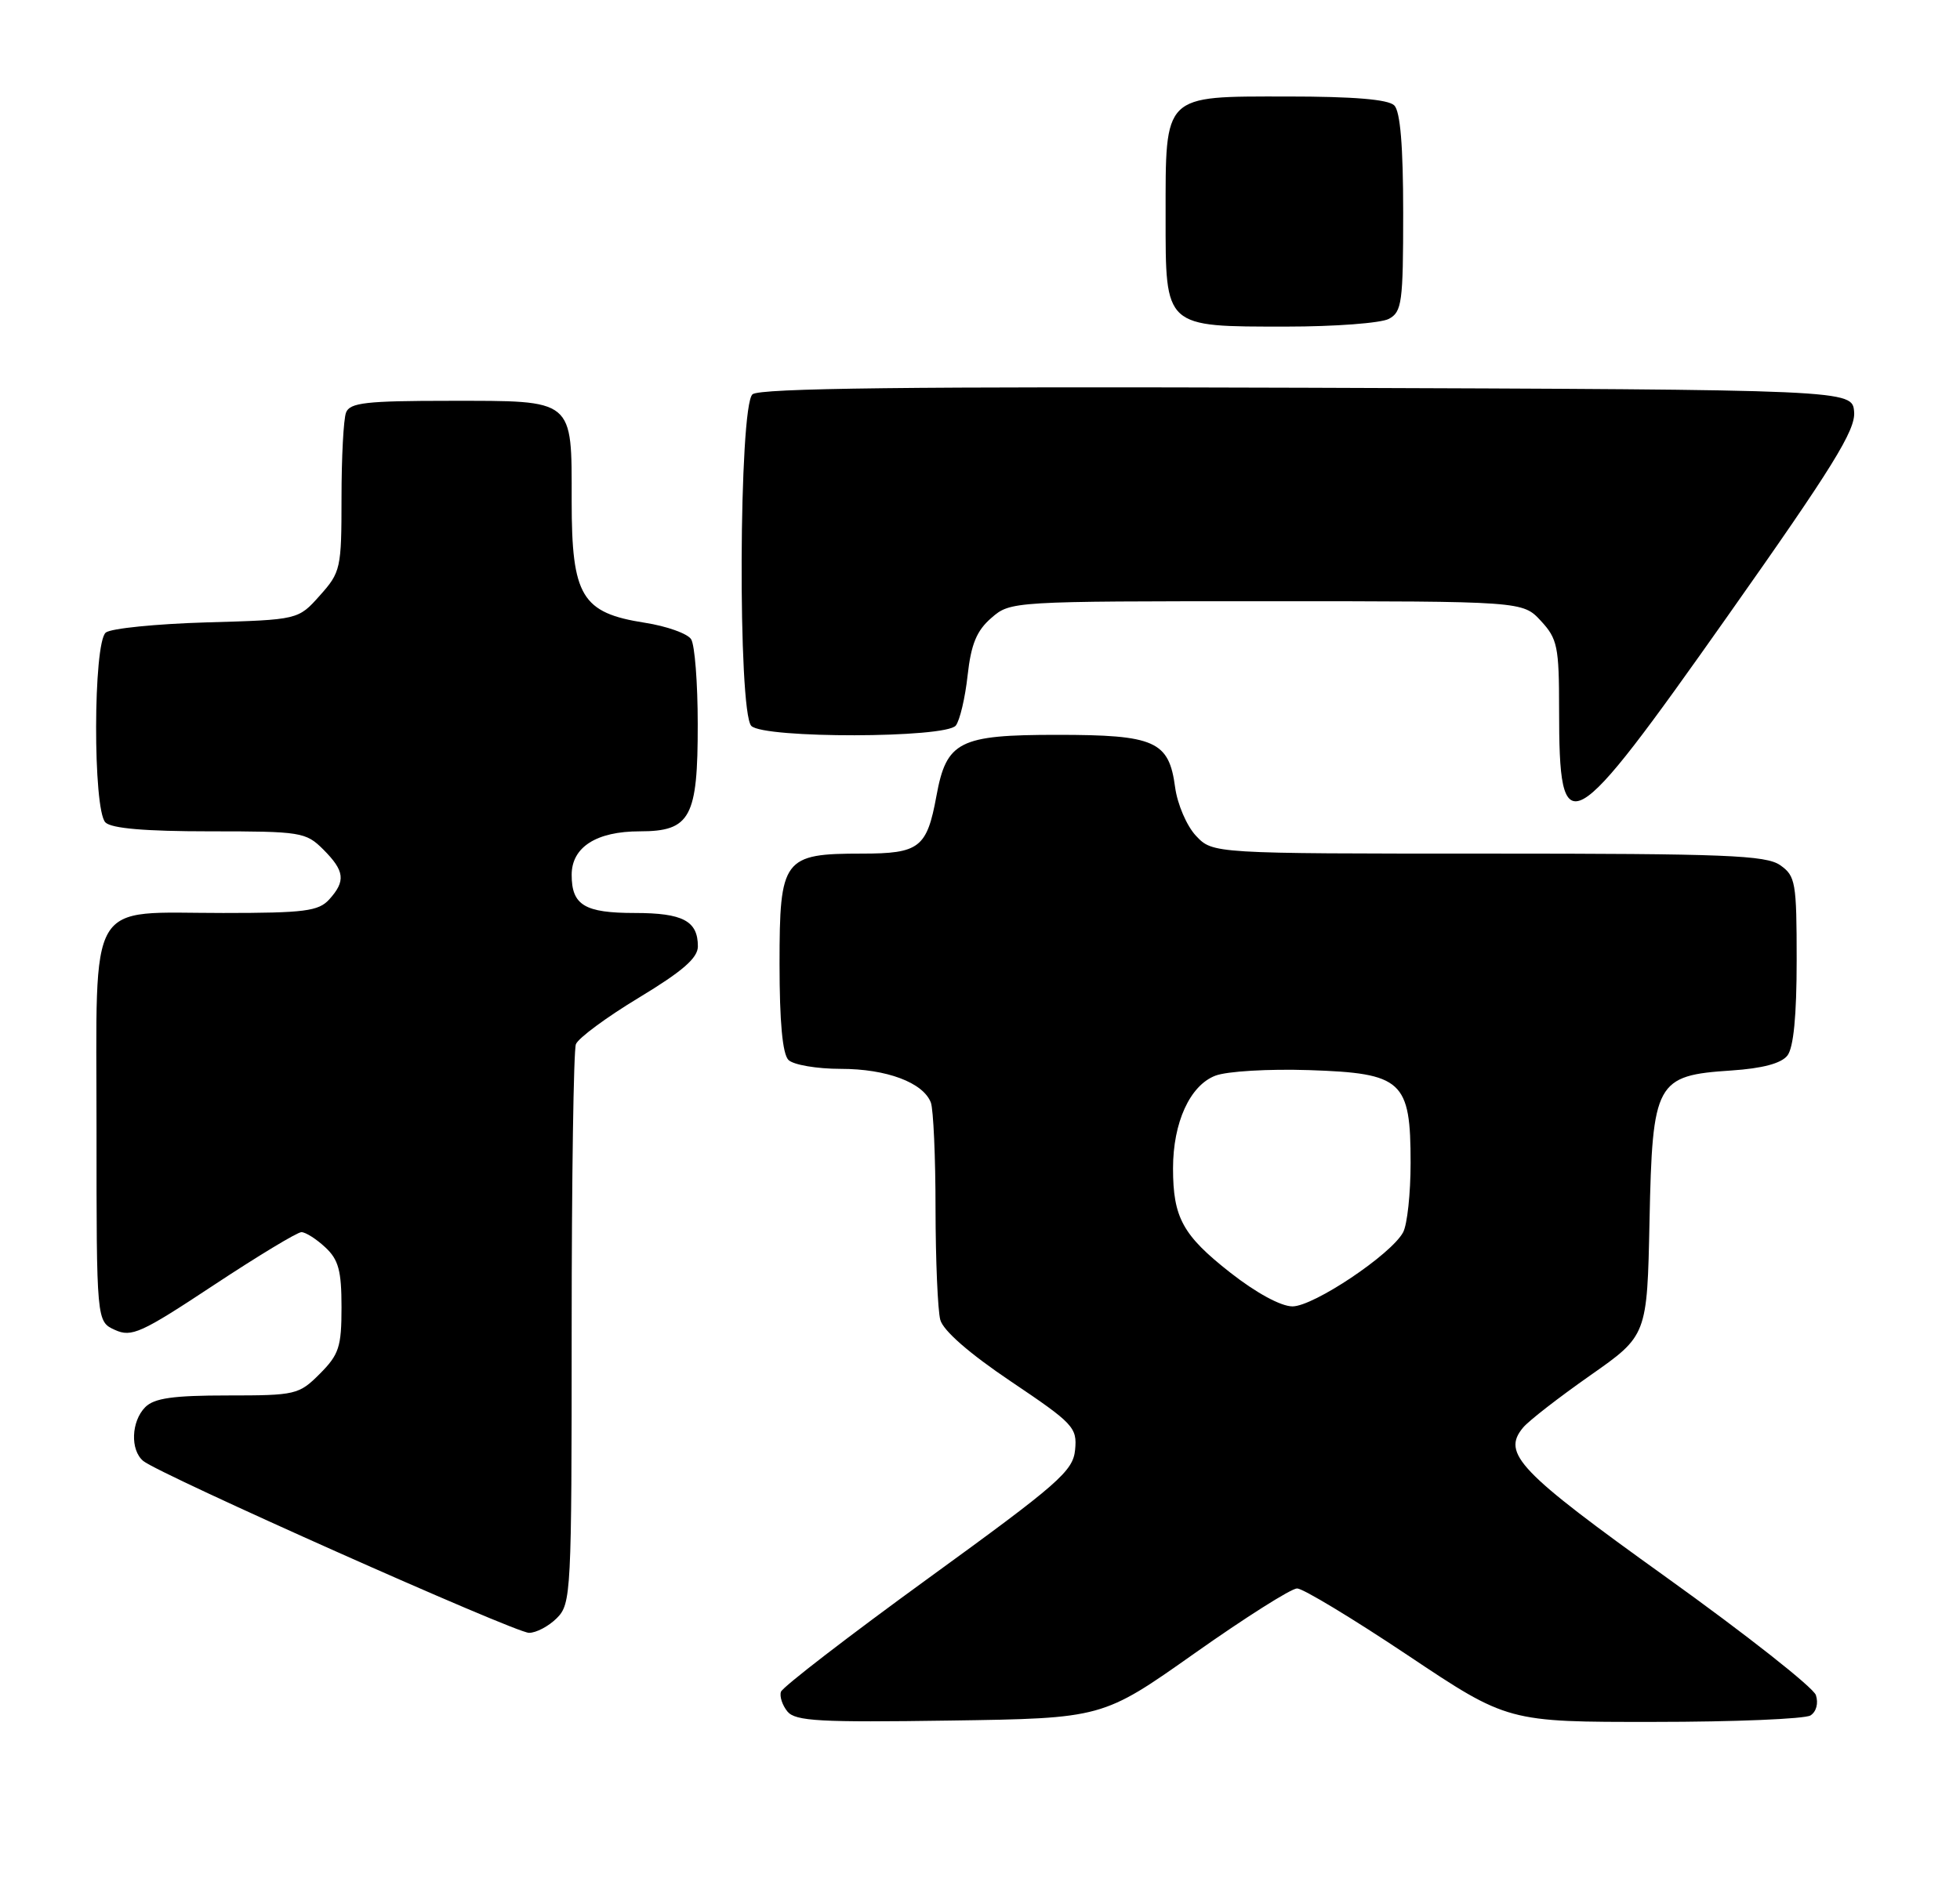 <?xml version="1.0" encoding="UTF-8" standalone="no"?>
<!DOCTYPE svg PUBLIC "-//W3C//DTD SVG 1.1//EN" "http://www.w3.org/Graphics/SVG/1.1/DTD/svg11.dtd" >
<svg xmlns="http://www.w3.org/2000/svg" xmlns:xlink="http://www.w3.org/1999/xlink" version="1.1" viewBox="0 0 264 256">
 <g >
 <path fill="currentColor"
d=" M 160.89 222.75 C 167.70 217.94 173.92 214.00 174.71 214.00 C 175.50 214.00 182.20 218.05 189.61 223.00 C 203.08 232.00 203.08 232.00 222.79 231.98 C 233.63 231.98 243.11 231.58 243.86 231.11 C 244.65 230.61 244.95 229.47 244.59 228.37 C 244.24 227.34 235.18 220.20 224.44 212.50 C 204.58 198.26 202.25 195.82 205.14 192.34 C 205.88 191.43 209.95 188.28 214.18 185.31 C 221.86 179.93 221.86 179.93 222.18 164.49 C 222.57 145.73 223.03 144.89 233.21 144.22 C 237.38 143.94 239.92 143.27 240.75 142.21 C 241.58 141.15 242.00 136.85 242.00 129.37 C 242.00 118.87 241.85 118.01 239.78 116.56 C 237.86 115.22 232.41 115.00 200.45 115.00 C 163.35 115.00 163.35 115.00 161.09 112.60 C 159.84 111.27 158.59 108.35 158.28 106.06 C 157.45 99.83 155.57 99.00 142.39 99.00 C 129.17 99.00 127.48 99.86 126.13 107.24 C 124.85 114.22 123.84 115.00 116.10 115.00 C 105.49 115.00 105.00 115.66 105.00 129.86 C 105.00 137.66 105.40 142.00 106.20 142.80 C 106.86 143.46 110.03 144.00 113.25 144.00 C 119.42 144.00 124.34 145.84 125.38 148.54 C 125.72 149.44 126.01 155.86 126.01 162.83 C 126.02 169.80 126.31 176.54 126.65 177.81 C 127.04 179.27 130.57 182.35 136.19 186.13 C 144.59 191.78 145.10 192.32 144.81 195.32 C 144.53 198.20 142.64 199.85 125.04 212.63 C 114.34 220.40 105.41 227.28 105.19 227.92 C 104.98 228.55 105.38 229.75 106.07 230.59 C 107.14 231.88 110.46 232.06 127.92 231.80 C 148.50 231.50 148.50 231.50 160.89 222.75 Z  M 75.00 218.00 C 76.93 216.07 77.00 214.67 77.00 179.08 C 77.00 158.78 77.26 141.49 77.57 140.68 C 77.88 139.86 81.71 137.03 86.07 134.40 C 91.94 130.85 94.00 129.06 94.00 127.50 C 94.00 124.07 91.98 123.00 85.50 123.00 C 78.74 123.00 77.00 121.95 77.00 117.86 C 77.00 114.13 80.33 112.00 86.17 112.00 C 93.00 112.00 94.00 110.15 93.98 97.53 C 93.98 92.01 93.58 86.88 93.09 86.12 C 92.61 85.36 89.81 84.36 86.86 83.90 C 78.35 82.57 77.00 80.34 77.00 67.52 C 77.00 53.63 77.46 54.00 60.54 54.00 C 49.31 54.00 47.12 54.25 46.61 55.58 C 46.27 56.45 46.00 61.62 46.00 67.07 C 46.00 76.59 45.89 77.09 43.08 80.23 C 40.17 83.50 40.17 83.50 27.83 83.85 C 21.05 84.05 14.94 84.66 14.25 85.22 C 12.54 86.62 12.50 109.10 14.20 110.80 C 15.01 111.61 19.59 112.00 28.25 112.00 C 40.55 112.00 41.19 112.10 43.55 114.45 C 46.43 117.34 46.59 118.69 44.35 121.17 C 42.91 122.76 41.03 123.00 30.07 123.00 C 11.52 123.00 13.00 120.47 13.00 152.08 C 13.00 178.04 13.00 178.04 15.48 179.17 C 17.72 180.19 19.00 179.61 28.77 173.15 C 34.72 169.22 40.04 166.00 40.60 166.00 C 41.16 166.00 42.61 166.92 43.81 168.04 C 45.60 169.70 46.00 171.19 46.00 176.12 C 46.00 181.46 45.66 182.49 43.08 185.08 C 40.26 187.90 39.82 188.00 30.65 188.00 C 23.34 188.00 20.78 188.36 19.57 189.57 C 17.67 191.48 17.52 195.36 19.30 196.83 C 21.44 198.61 69.36 219.97 71.25 219.98 C 72.21 219.99 73.90 219.10 75.00 218.00 Z  M 232.70 83.00 C 246.87 62.92 249.94 57.96 249.74 55.50 C 249.50 52.50 249.50 52.50 176.11 52.24 C 122.73 52.06 102.35 52.29 101.36 53.12 C 99.51 54.65 99.36 95.96 101.20 97.80 C 102.91 99.51 127.39 99.46 128.74 97.75 C 129.28 97.06 130.00 94.03 130.33 91.00 C 130.80 86.79 131.54 84.97 133.53 83.25 C 136.10 81.01 136.27 81.00 170.60 81.00 C 205.10 81.00 205.10 81.00 207.55 83.65 C 209.78 86.06 210.00 87.11 210.00 95.56 C 210.00 114.08 211.28 113.37 232.70 83.00 Z  M 187.07 42.96 C 188.83 42.02 189.00 40.76 189.00 28.66 C 189.00 19.68 188.61 15.01 187.80 14.20 C 186.99 13.39 182.32 13.00 173.36 13.00 C 156.58 13.00 157.00 12.58 157.00 29.17 C 157.00 44.21 156.77 44.00 173.29 44.00 C 179.80 44.00 186.00 43.53 187.07 42.96 Z  M 165.71 171.45 C 159.31 166.43 158.00 164.04 158.00 157.40 C 158.00 151.22 160.28 146.23 163.70 144.92 C 165.26 144.32 170.87 143.99 176.34 144.17 C 188.92 144.59 190.00 145.58 190.00 156.68 C 190.00 160.78 189.55 164.98 188.99 166.02 C 187.40 169.00 176.94 176.00 174.09 176.00 C 172.53 176.00 169.19 174.18 165.71 171.45 Z "/>
</g>
</svg>